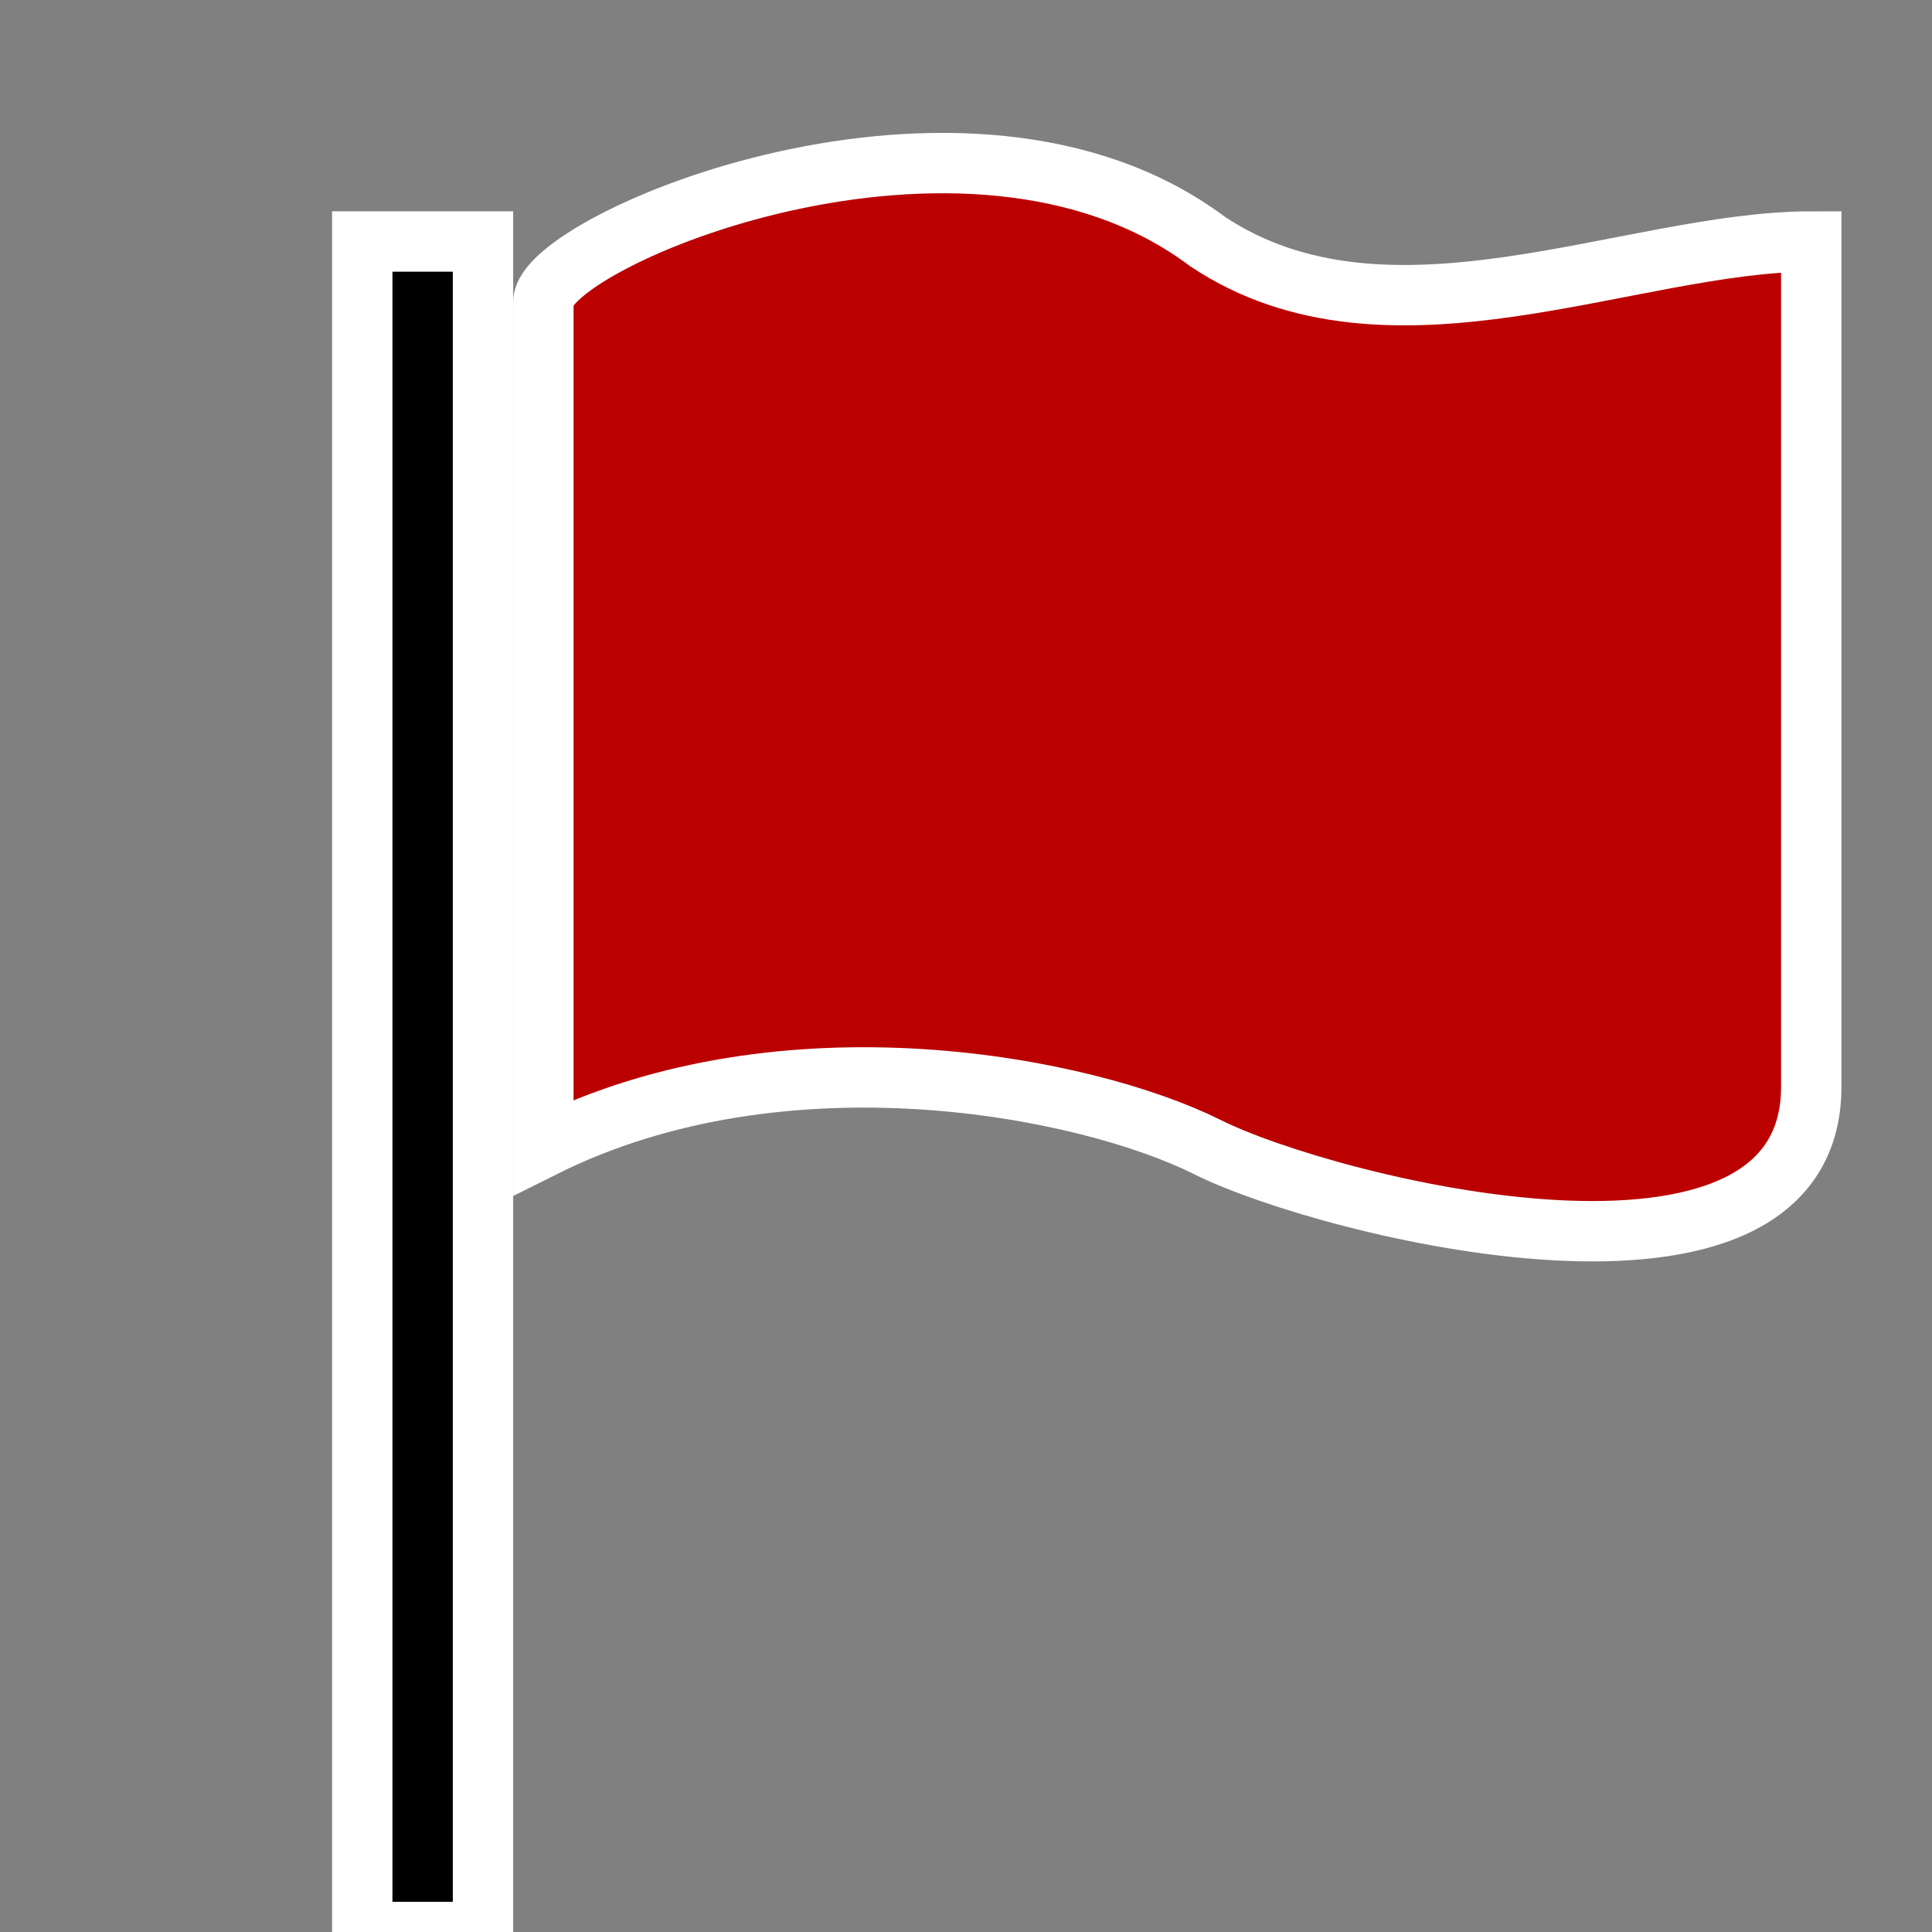 <svg height="16" width="16" viewBox="-1 -1 32 32" xmlns="http://www.w3.org/2000/svg"><rect x="-1" y="-1" width="32" height="32" fill="#808080" stroke="none"/><path fill="#000" stroke="#fff" d="M5 3l2 0l0 28l-2 0z"/><path fill="#b00" stroke="#fff" d="M8 4C8,3 15,0 19,3C22,5 26,3 29,3L29 17C29,21 21,19 19,18C17,17 12,16 8,18z"/></svg>